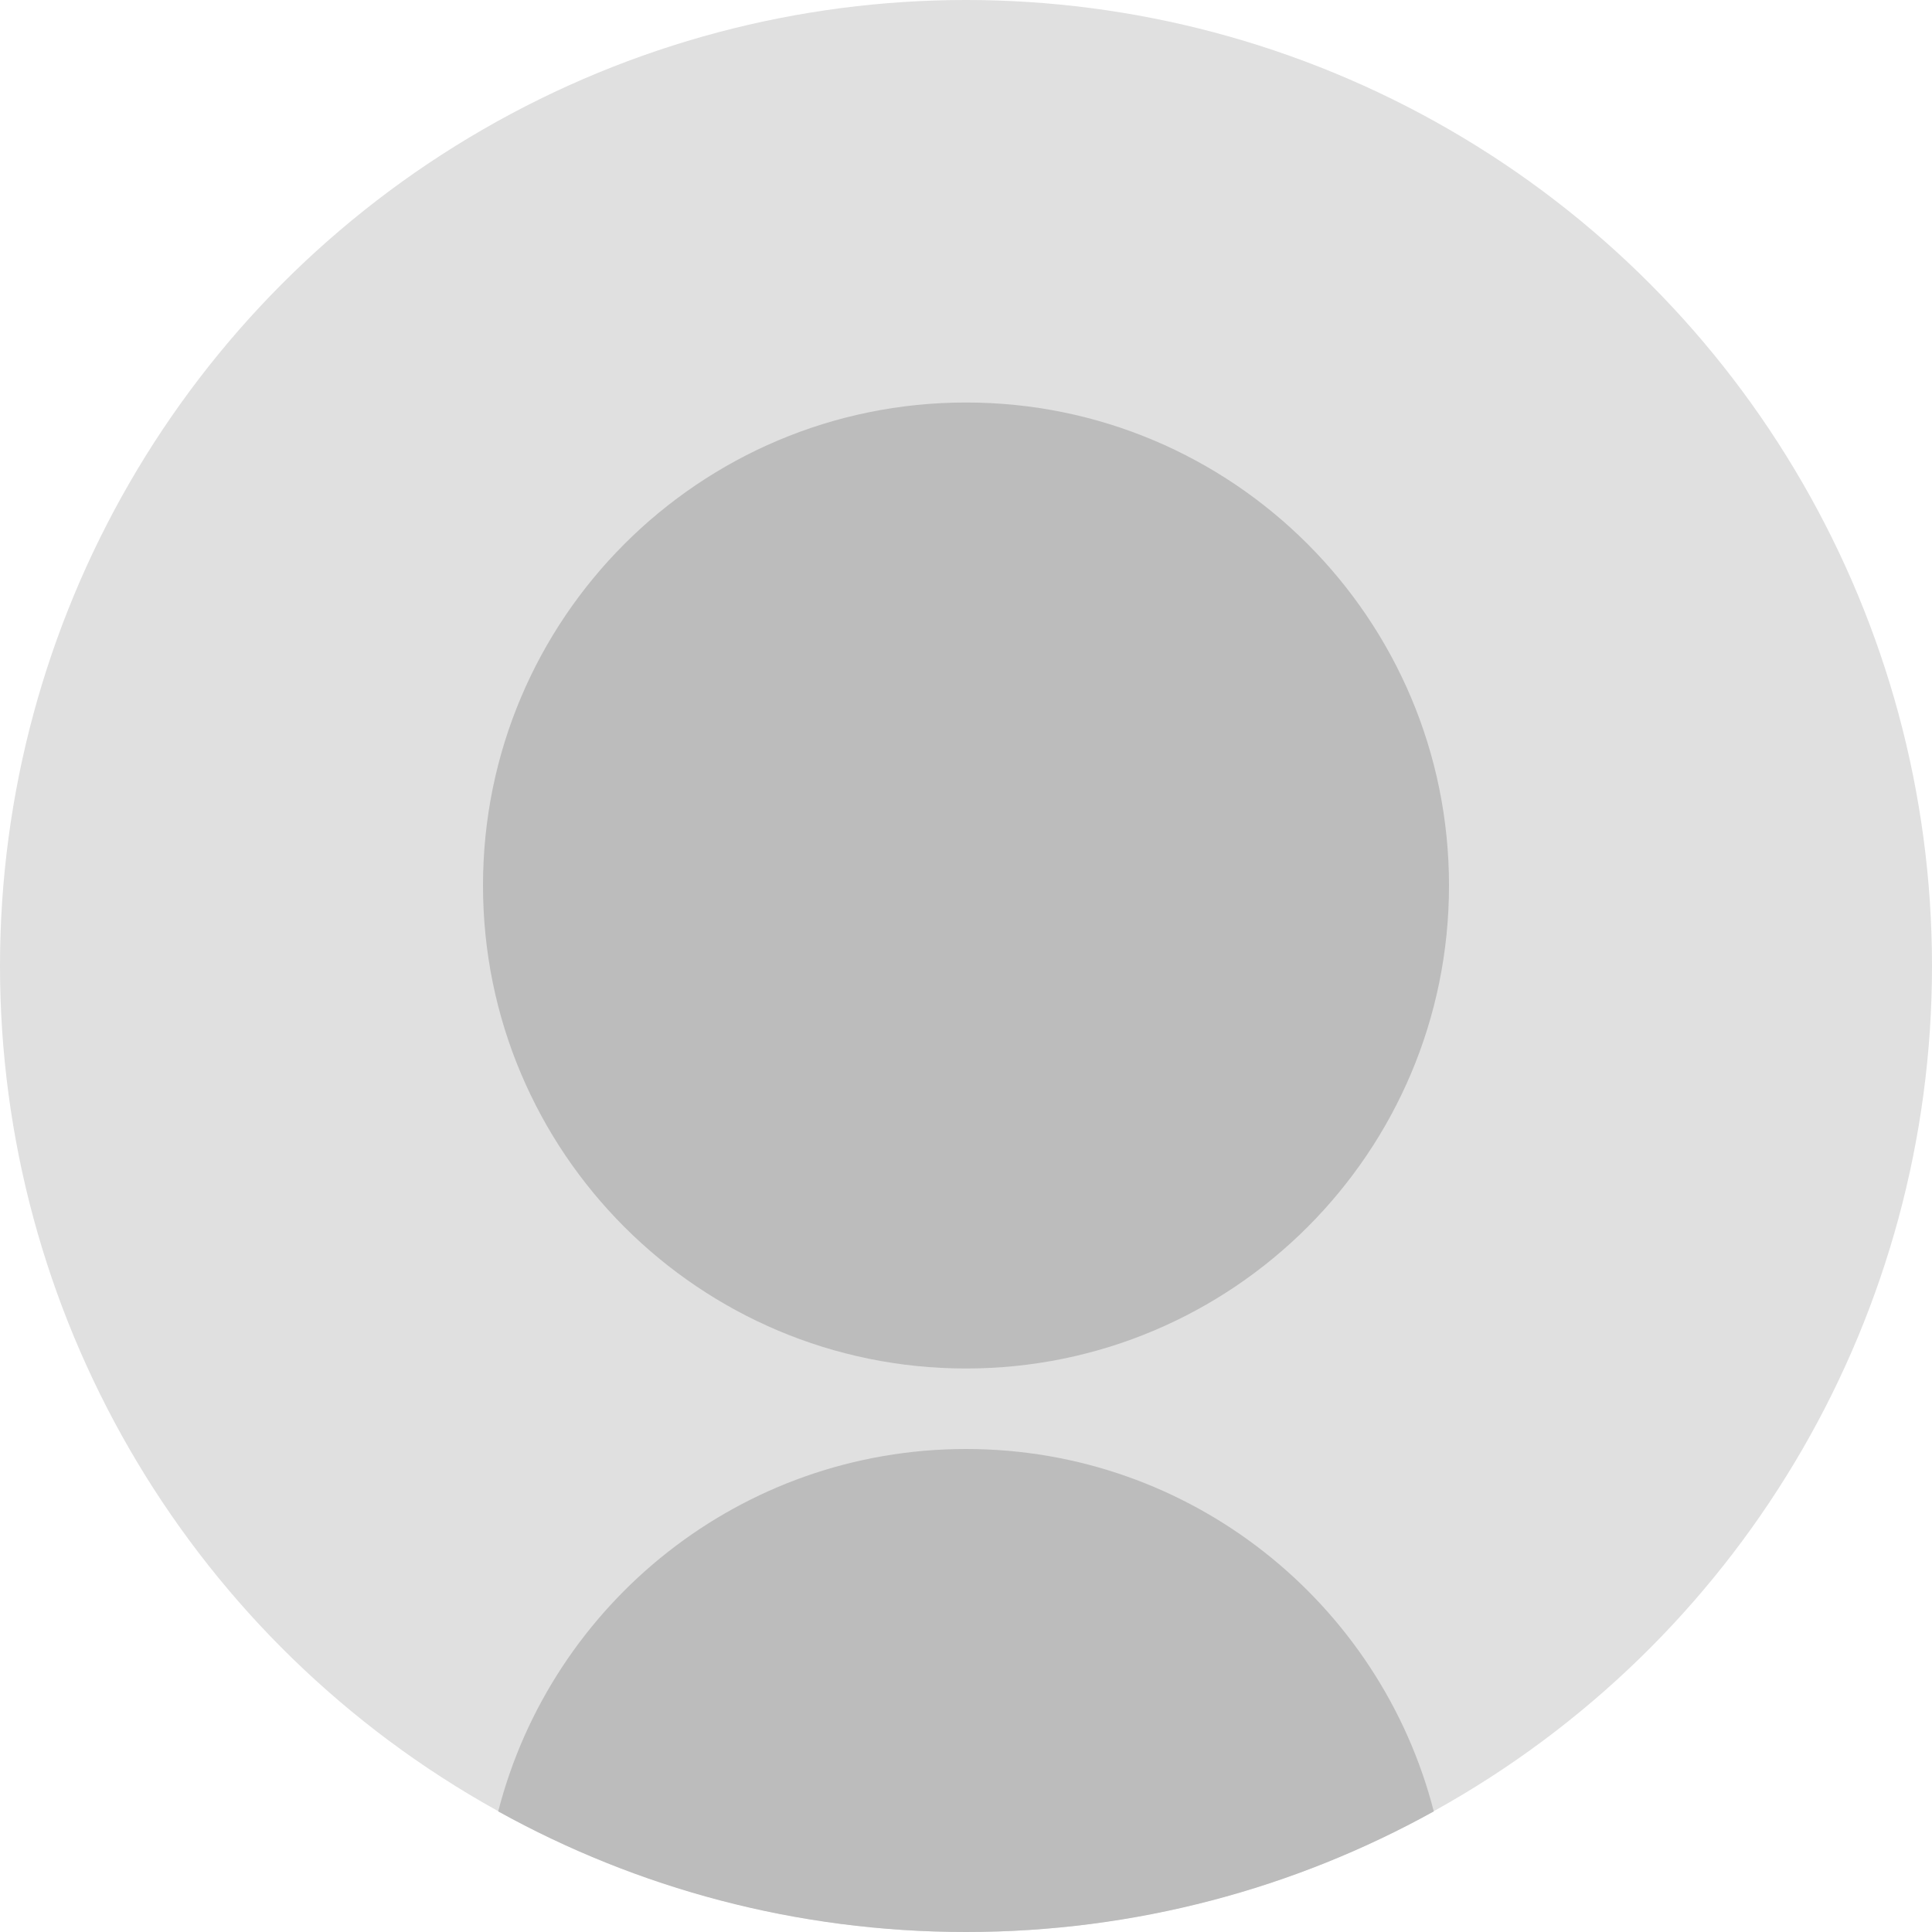 <svg width="24" height="24" viewBox="0 0 24 24" fill="none" xmlns="http://www.w3.org/2000/svg">
<circle cx="12" cy="12" r="12" fill="#E0E0E0"/>
<path d="M6.189 22.502C6.854 19.913 9.204 18 12 18C14.796 18 17.146 19.913 17.811 22.502C16.09 23.456 14.108 24 12 24C9.892 24 7.91 23.456 6.189 22.502Z" fill="#BCBCBC"/>
<path d="M18 11C18 14.314 15.314 17 12 17C8.686 17 6 14.314 6 11C6 7.686 8.686 5 12 5C15.314 5 18 7.686 18 11Z" fill="#BCBCBC"/>
</svg>
